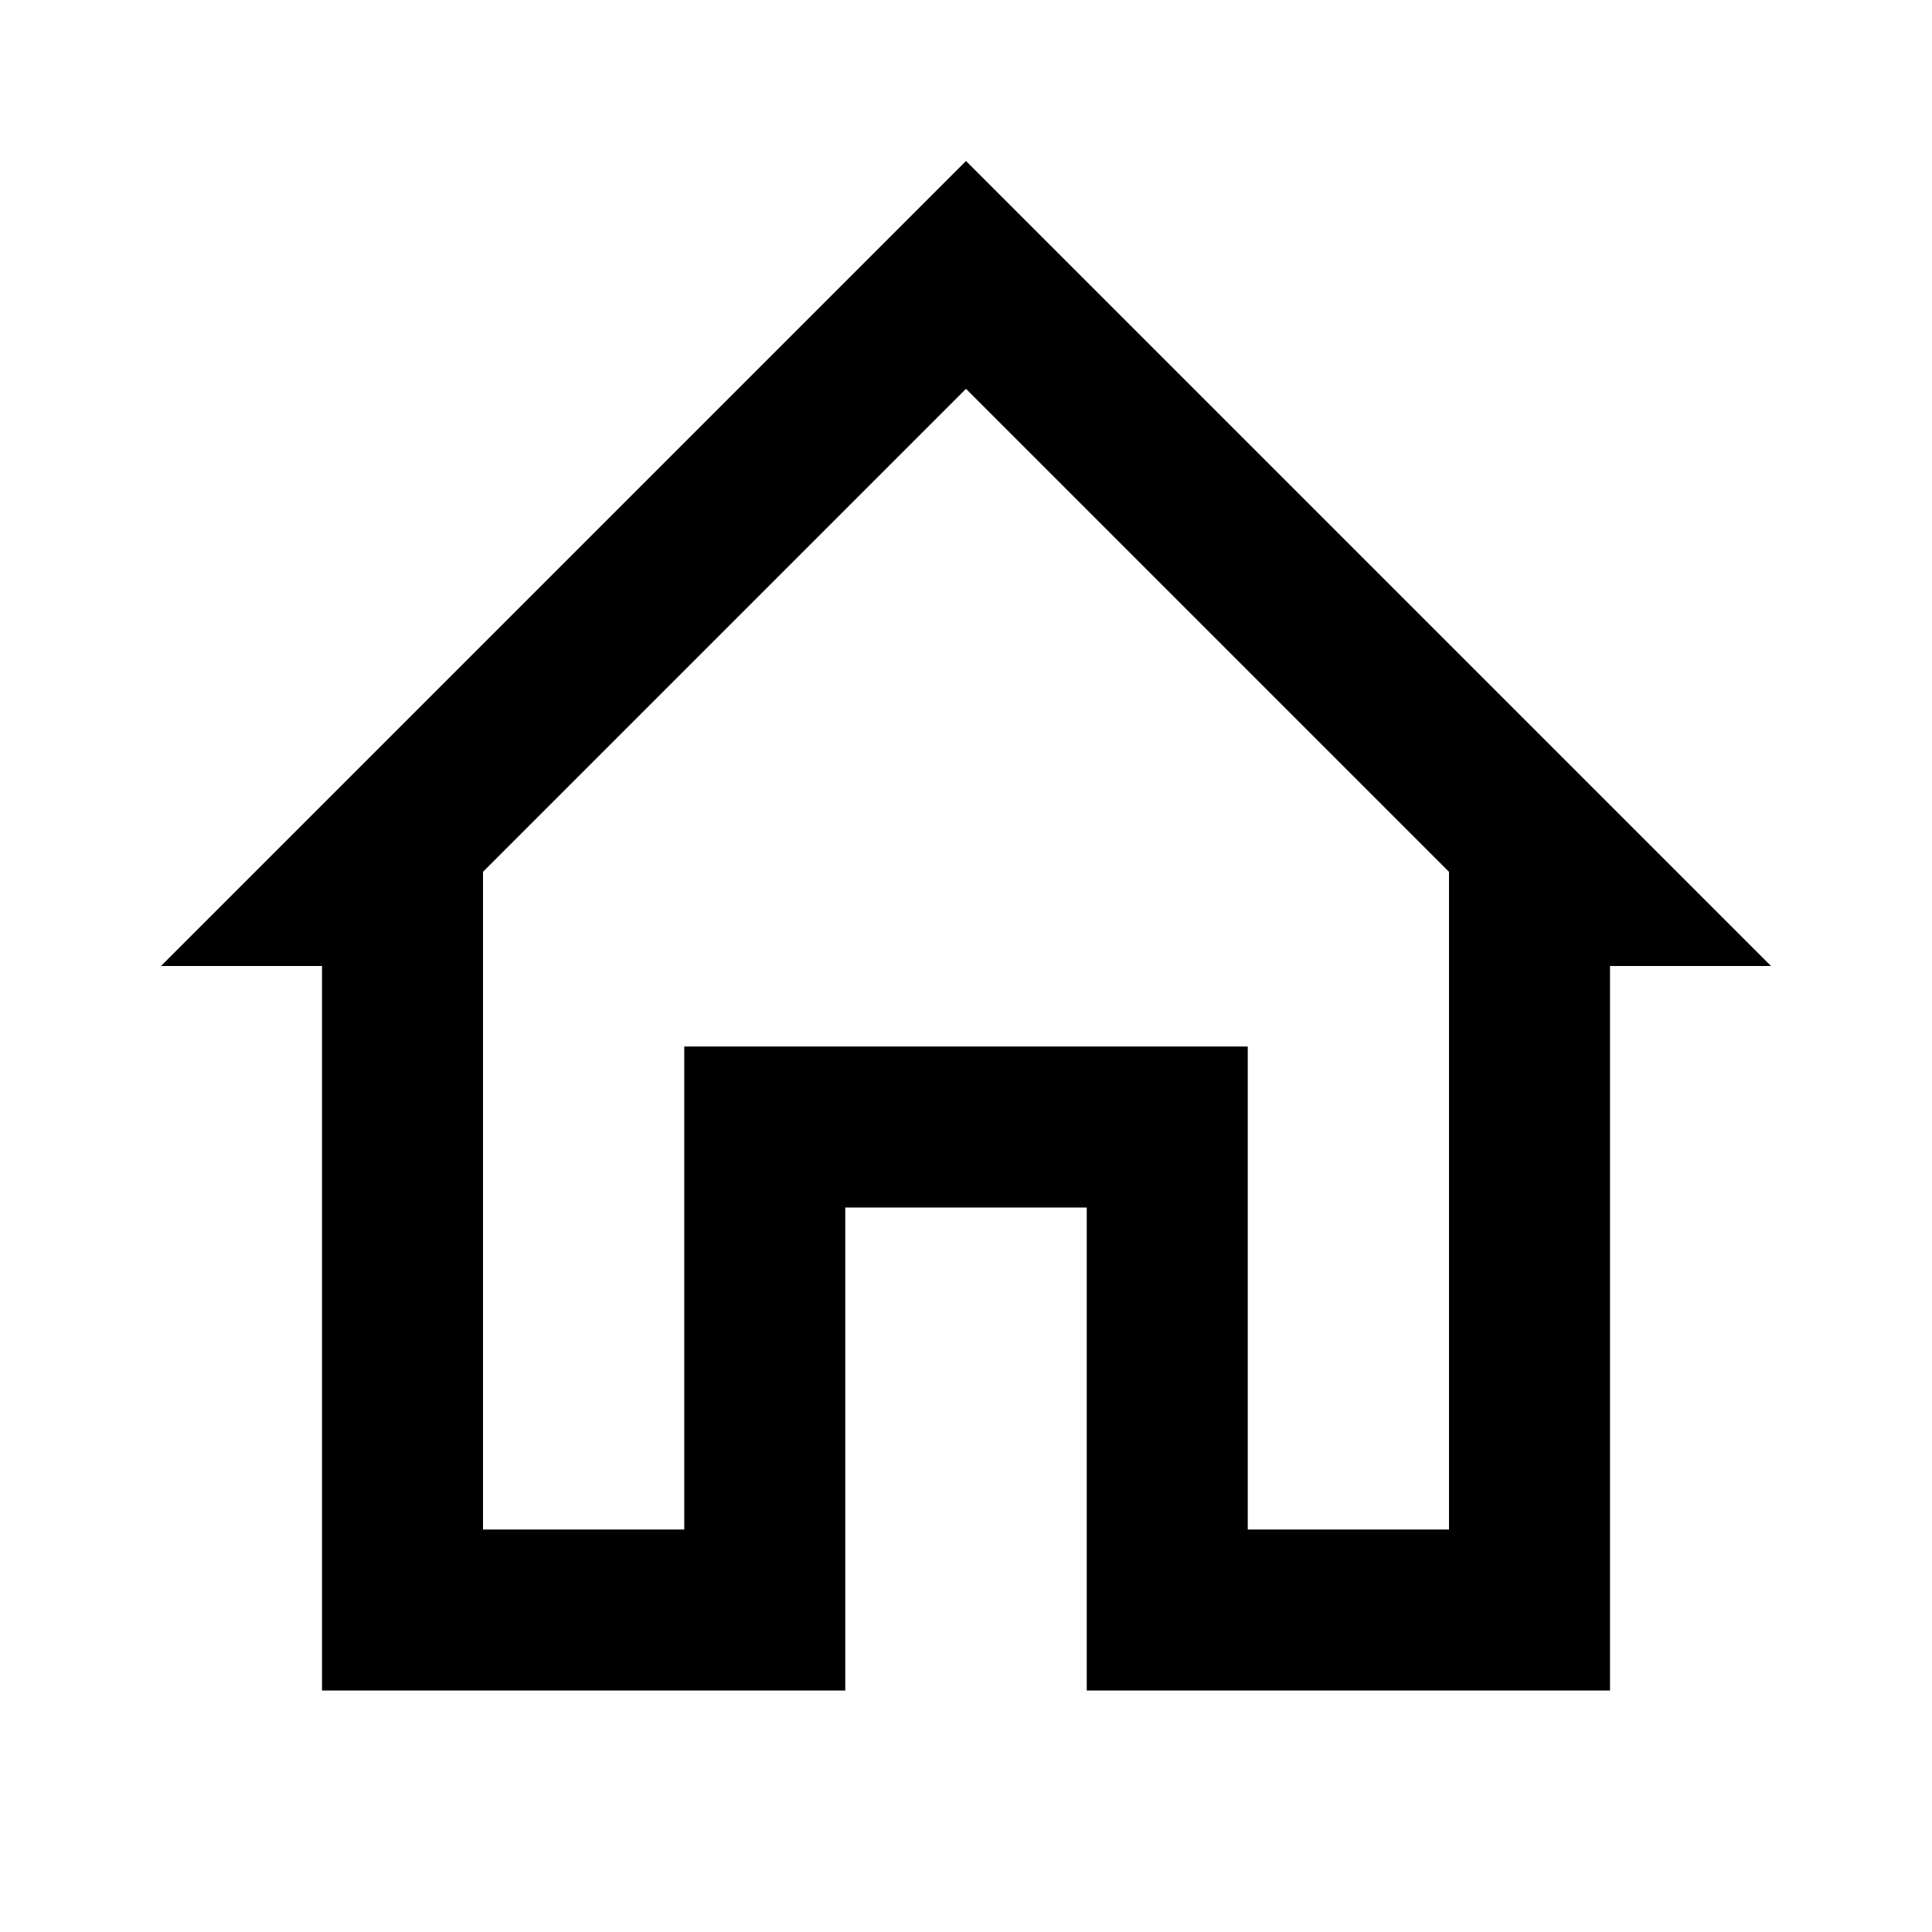 <svg xmlns="http://www.w3.org/2000/svg" viewBox="0 0 48 48"><rect width="48" height="48" style="fill:none"/><path d="M44,24,24,4,4,24H8V42H21V30h6V42H40V24ZM31,38V26H17V38H12V21.66l12-12,12,12V38Z"/></svg>